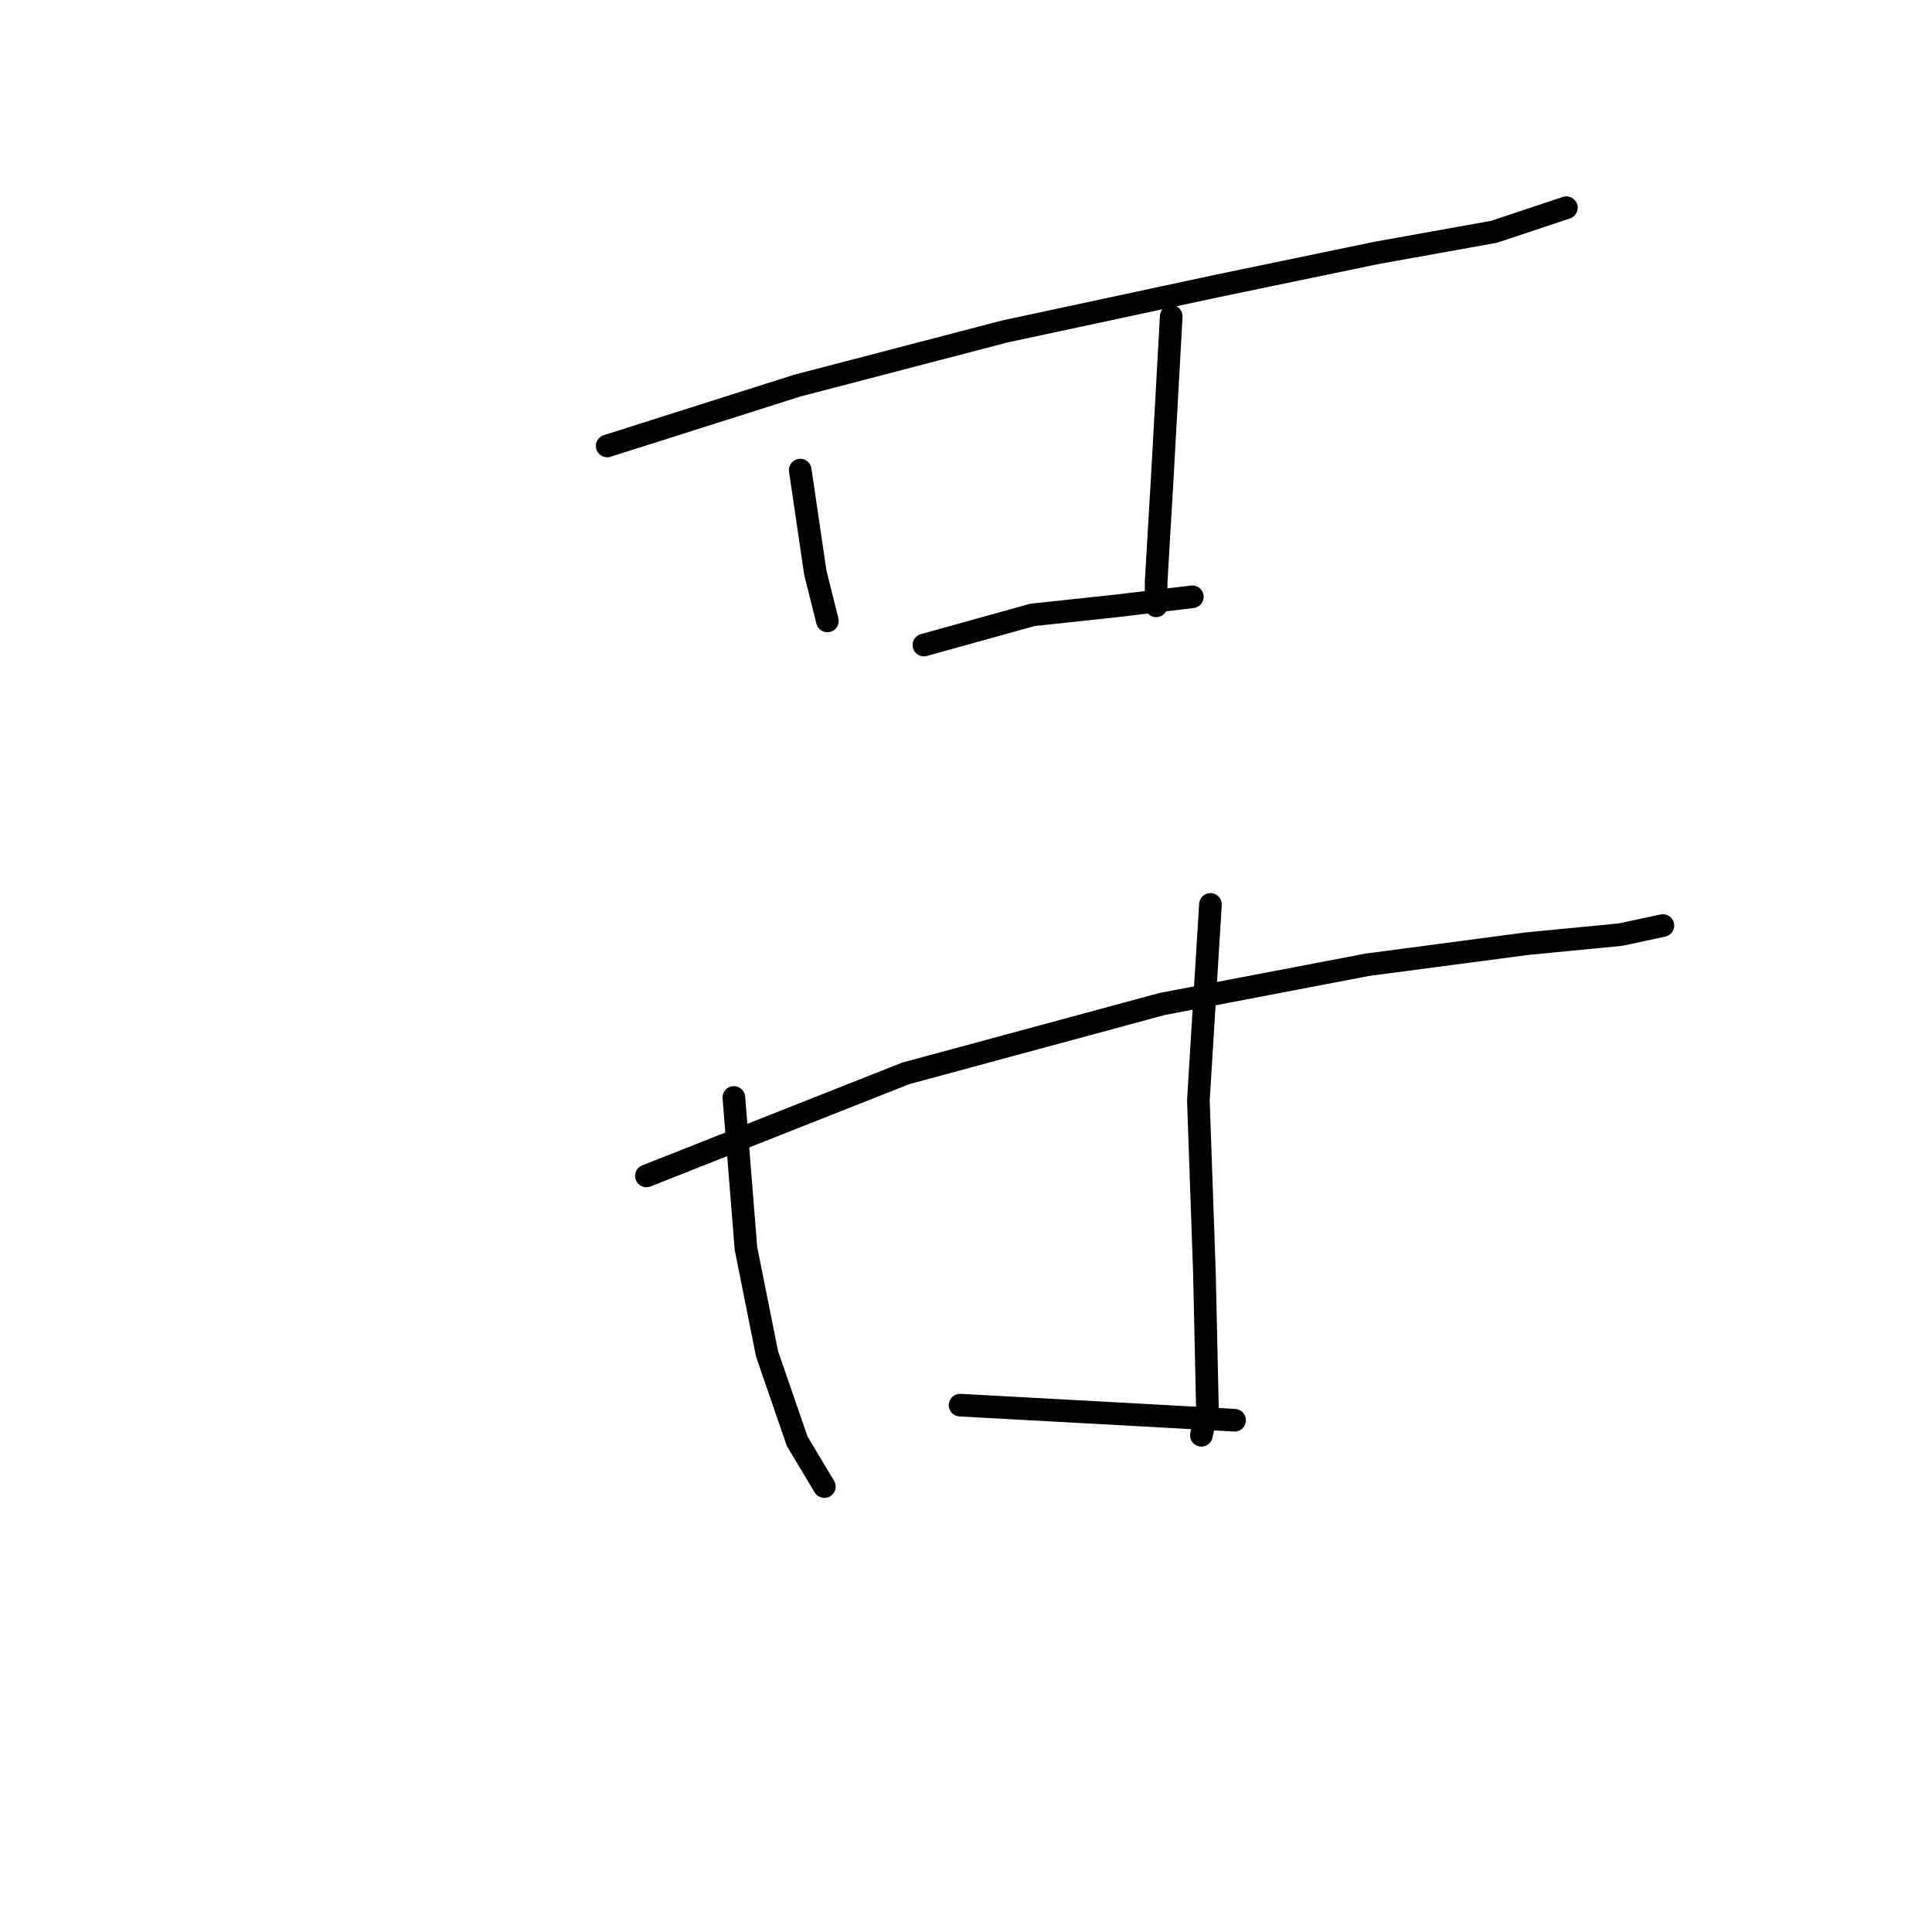 <?xml version="1.0" standalone="no"?>
    <svg width="256" height="256" xmlns="http://www.w3.org/2000/svg" version="1.1">
    <polyline stroke="black" stroke-width="3" stroke-linecap="round" fill="transparent" stroke-linejoin="round" points="80.455 59.093 105.635 51.099 133.212 43.905 161.189 37.91 182.372 33.514 197.959 30.716 207.552 27.519 207.552 27.519 " />
        <polyline stroke="black" stroke-width="3" stroke-linecap="round" fill="transparent" stroke-linejoin="round" points="106.035 62.29 108.033 75.879 109.632 82.274 109.632 82.274 " />
        <polyline stroke="black" stroke-width="3" stroke-linecap="round" fill="transparent" stroke-linejoin="round" points="155.194 41.907 153.995 63.489 153.196 77.078 153.196 80.275 153.196 80.275 " />
        <polyline stroke="black" stroke-width="3" stroke-linecap="round" fill="transparent" stroke-linejoin="round" points="122.421 85.471 136.809 81.474 148 80.275 157.992 79.076 157.992 79.076 " />
        <polyline stroke="black" stroke-width="3" stroke-linecap="round" fill="transparent" stroke-linejoin="round" points="85.651 155.814 120.023 142.225 153.995 133.032 181.173 127.837 202.356 125.039 214.746 123.84 220.341 122.641 220.341 122.641 " />
        <polyline stroke="black" stroke-width="3" stroke-linecap="round" fill="transparent" stroke-linejoin="round" points="97.242 145.422 98.84 165.406 101.638 179.394 105.635 190.985 109.232 196.98 109.232 196.98 " />
        <polyline stroke="black" stroke-width="3" stroke-linecap="round" fill="transparent" stroke-linejoin="round" points="160.39 119.843 158.791 145.822 159.591 168.603 159.99 186.588 159.191 190.185 159.191 190.185 " />
        <polyline stroke="black" stroke-width="3" stroke-linecap="round" fill="transparent" stroke-linejoin="round" points="127.217 186.189 149.199 187.388 163.587 188.187 163.587 188.187 " />
        </svg>